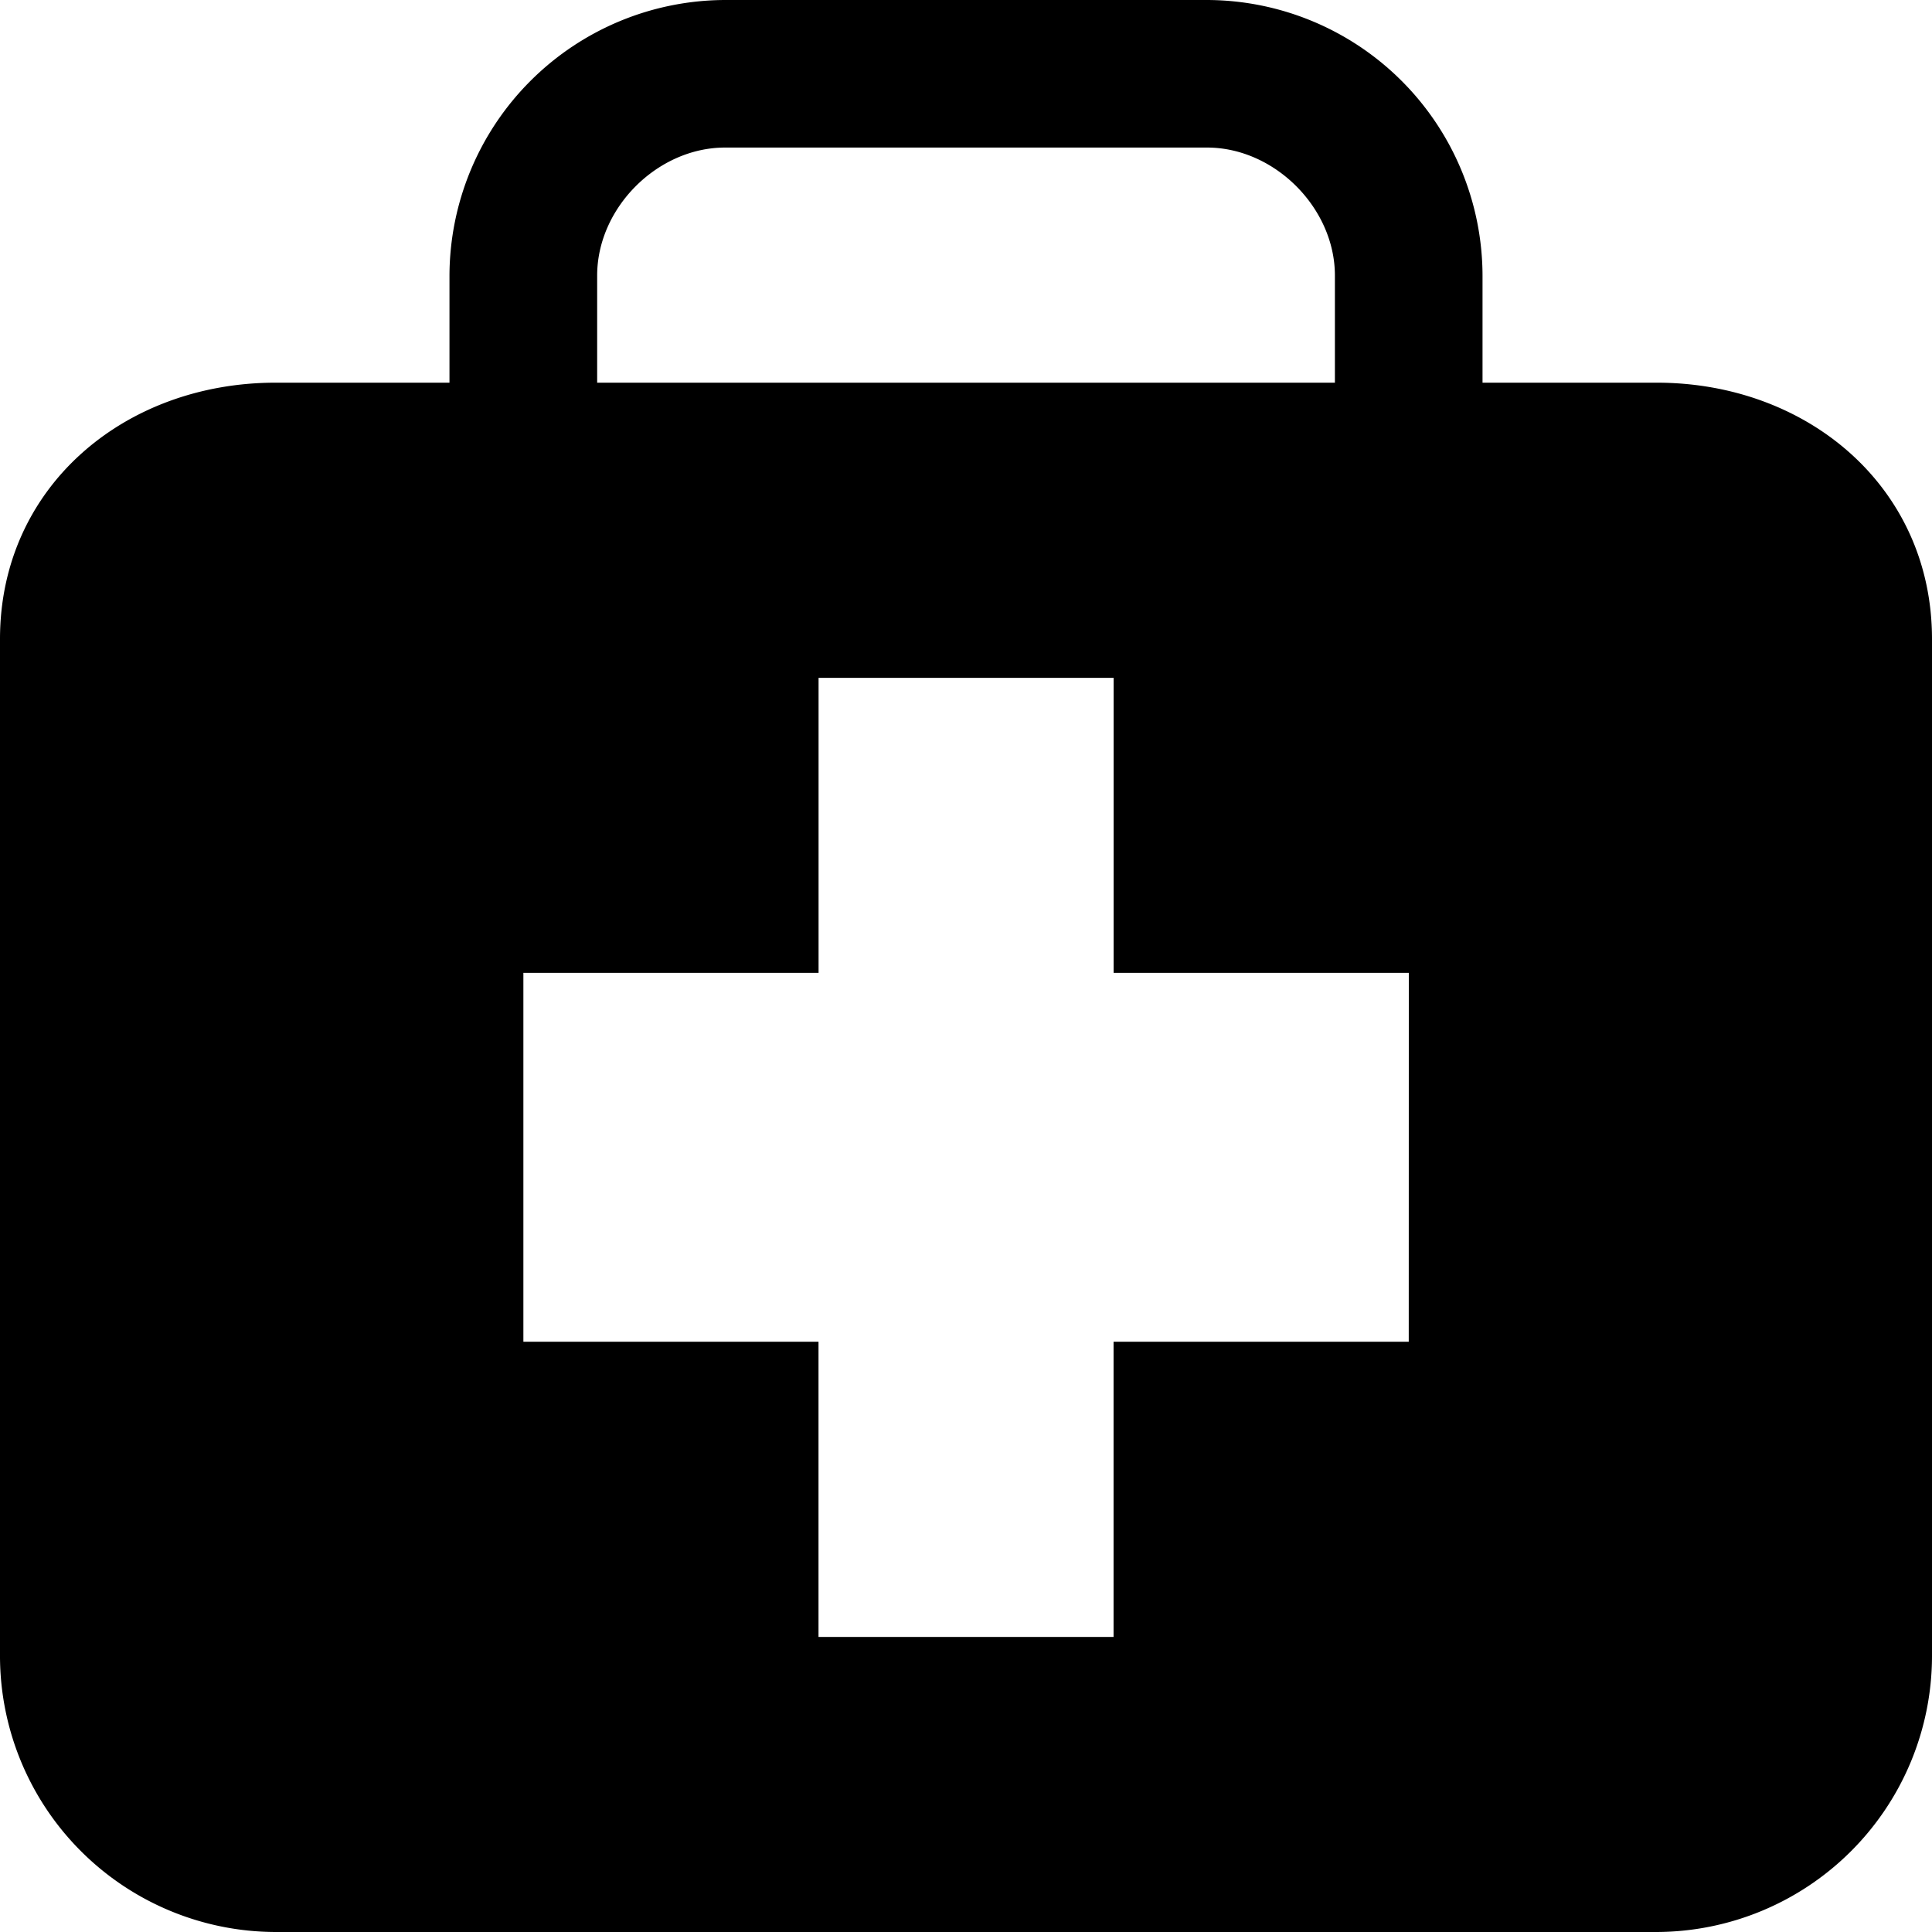 <svg
        xmlns="http://www.w3.org/2000/svg"
        viewBox="0 0 29.59 29.59"
        class="w-5 flex-shrink-0"
>
    <path
            fill="currentColor"
            d="M25.373 5.861h-2.667V4.22A4.23 4.23 0 0018.488 0h-7.383a4.233 4.233 0 00-4.221 4.22v1.641H4.221C1.896 5.861 0 7.467 0 9.787v15.584a4.23 4.23 0 004.221 4.219h21.152a4.23 4.23 0 004.217-4.219V9.787c0-2.32-1.897-3.926-4.217-3.926zM9.146 4.22c0-1.037.924-1.96 1.959-1.96h7.383c1.031 0 1.957.924 1.957 1.96v1.641H9.146V4.22zm12.43 16.33h-4.521v4.521h-4.519V20.55h-4.52V14.9h4.521v-4.518h4.519V14.9h4.521l-.001 5.65z"
    />
</svg>